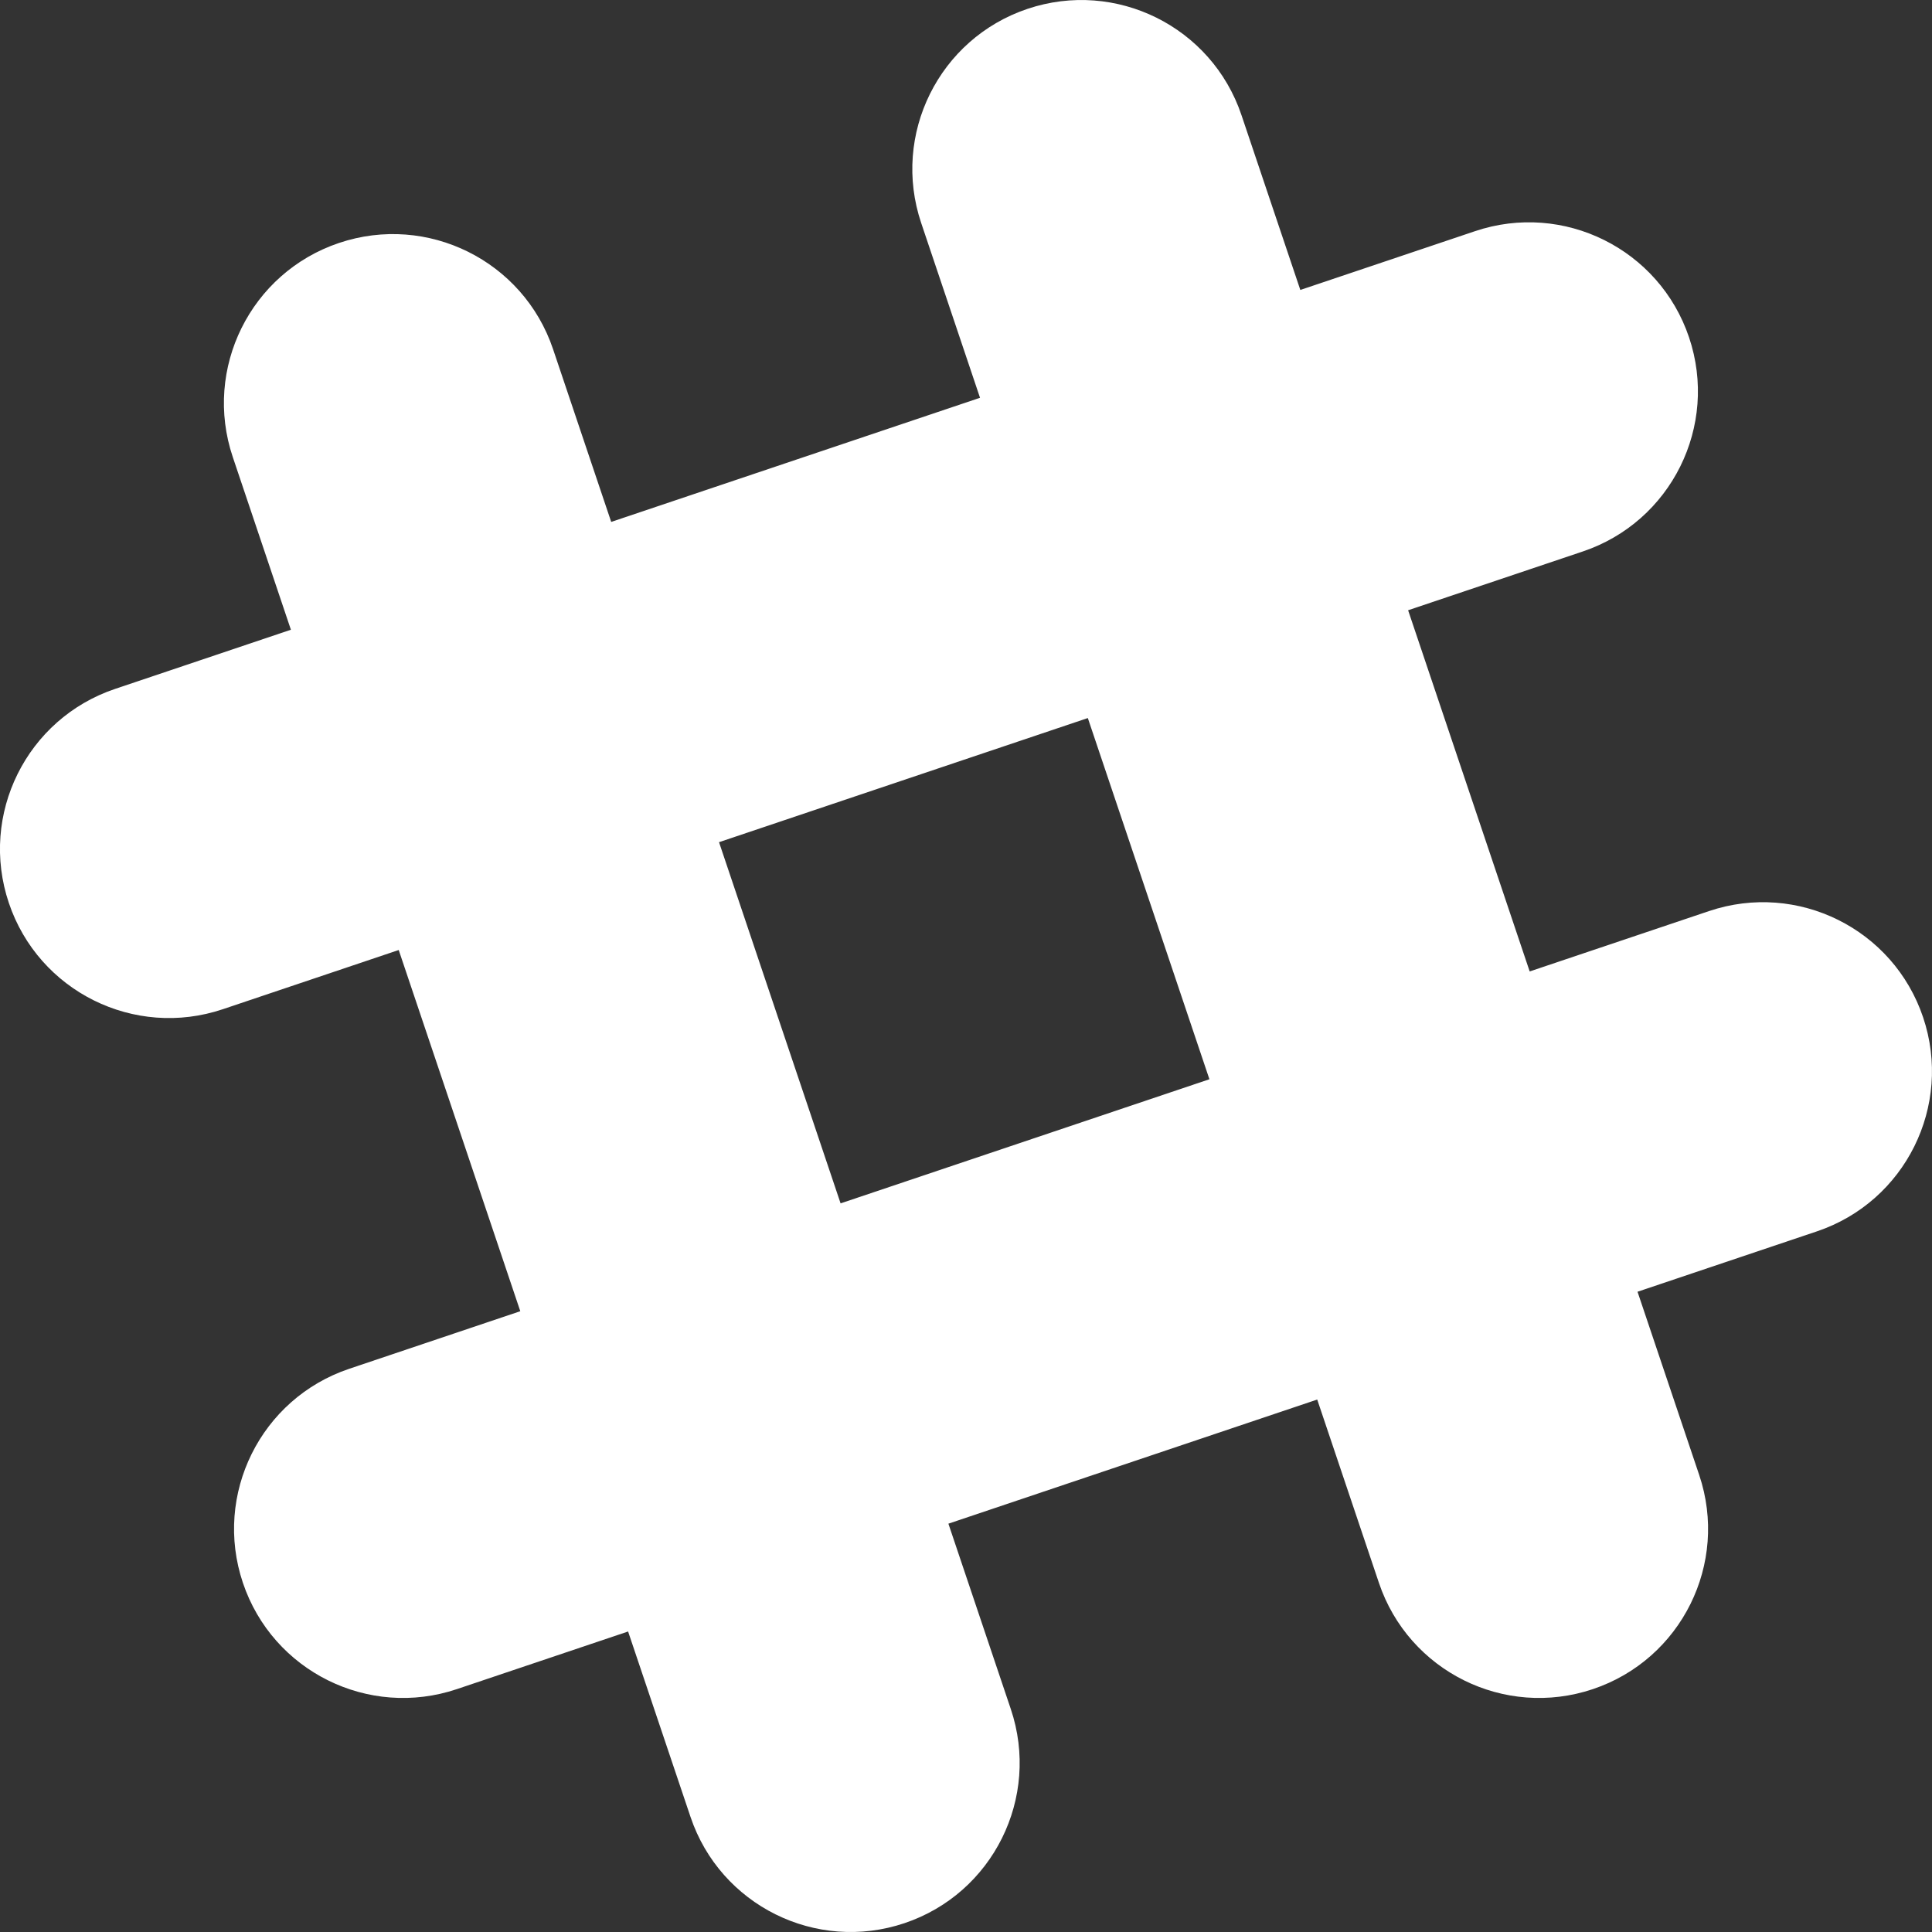 <?xml version="1.0" encoding="utf-8"?>
<!-- Generator: Adobe Illustrator 15.0.2, SVG Export Plug-In . SVG Version: 6.00 Build 0)  -->
<!DOCTYPE svg PUBLIC "-//W3C//DTD SVG 1.1//EN" "http://www.w3.org/Graphics/SVG/1.1/DTD/svg11.dtd">
<svg version="1.1" id="Layer_1" xmlns="http://www.w3.org/2000/svg" xmlns:xlink="http://www.w3.org/1999/xlink" x="0px" y="0px"
	 width="124.069px" height="124.069px" viewBox="-80.714 61.63 124.069 124.069"
	 enable-background="new -80.714 61.63 124.069 124.069" xml:space="preserve">
<rect x="-80.714" y="61.63" width="124.069" height="124.069" fill="#333333" stroke="none"/>
<path fill="#FFFFFF" d="M42.784,126.96c-1.912-5.681-8.066-8.735-13.746-6.823l-11.519,3.877l-7.807-23.195l11.219-3.775
	c5.68-1.912,8.735-8.066,6.823-13.746c-1.912-5.68-8.066-8.734-13.746-6.822L2.79,80.25l-3.779-11.227
	c-1.912-5.68-8.066-8.734-13.746-6.822l0,0c-5.68,1.912-8.734,8.066-6.823,13.746l3.779,11.228l-23.685,7.971l-3.733-11.091
	c-1.912-5.68-8.066-8.734-13.746-6.823c-5.68,1.912-8.734,8.066-6.823,13.746l3.733,11.092l-11.29,3.8
	c-5.68,1.911-8.735,8.065-6.823,13.745l0,0c1.912,5.681,8.066,8.734,13.746,6.823l11.291-3.8l7.807,23.195l-10.99,3.699
	c-5.68,1.912-8.734,8.065-6.823,13.745c1.912,5.681,8.066,8.735,13.746,6.823l10.99-3.699l4.008,11.906
	c1.912,5.68,8.066,8.734,13.746,6.823c5.68-1.912,8.734-8.066,6.823-13.746l-4.008-11.907l23.685-7.971l3.962,11.771
	c1.912,5.68,8.066,8.734,13.746,6.823c5.68-1.912,8.734-8.066,6.823-13.746l-3.962-11.771l11.519-3.877
	C41.642,138.794,44.696,132.64,42.784,126.96z M-26.733,138.908l-7.807-23.195l23.684-7.971l7.808,23.195L-26.733,138.908z"/>
</svg>
